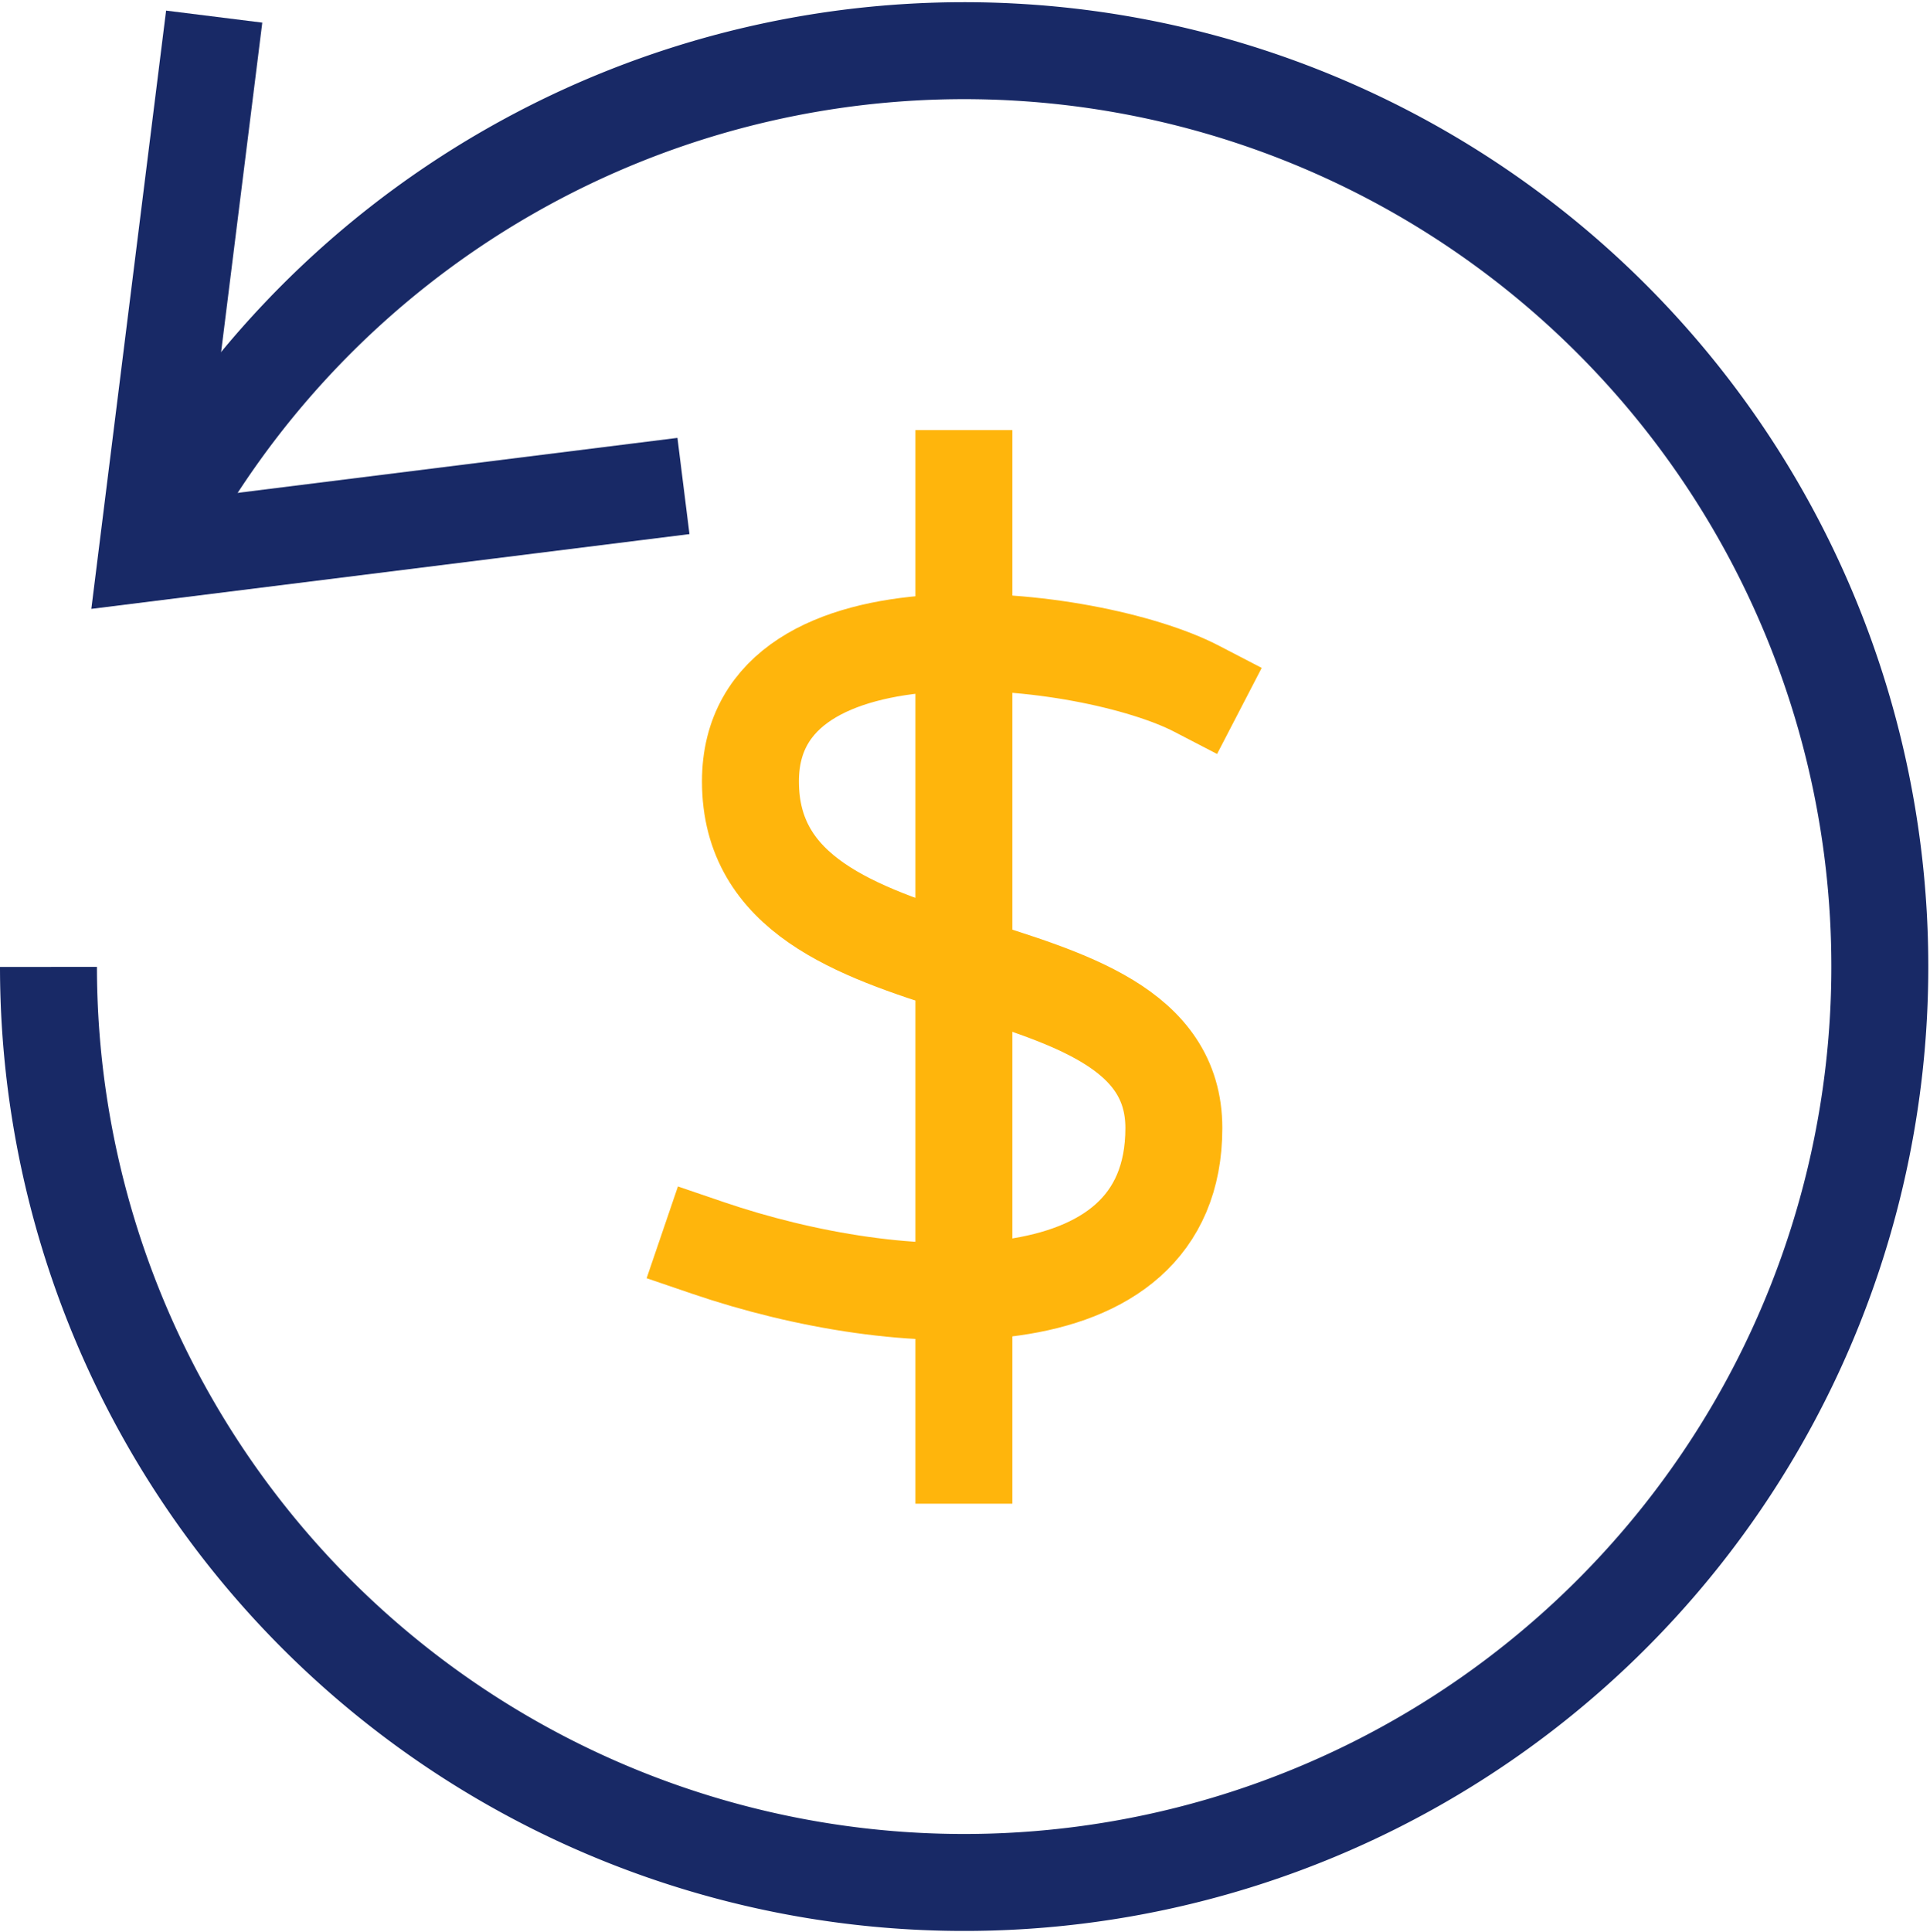 <svg xmlns="http://www.w3.org/2000/svg" width="79.638" height="79.686" viewBox="0 0 79.638 79.686">
  <g id="refund" transform="translate(1 1.097)">
    <g id="Group_380" data-name="Group 380" transform="translate(1 0.987)">
      <line id="Line_52" data-name="Line 52" y2="40.29" transform="translate(37.772 17.659)" fill="none" stroke="#ffb50c" stroke-linecap="square" stroke-miterlimit="10" stroke-width="4"/>
      <path id="Path_903" data-name="Path 903" d="M31.955,12.591c-4.369-2.266-18.4-3.981-18.4,3.828,0,9.35,17.471,6.043,17.471,14.3s-11.354,7.63-19.216,4.948" transform="translate(15.411 13.733)" fill="none" stroke="#ffb50c" stroke-linecap="square" stroke-miterlimit="10" stroke-width="4"/>
      <path id="Path_904" data-name="Path 904" d="M5.074,21.711A37.784,37.784,0,1,1,1,38.791" transform="translate(-1 -0.987)" fill="none" stroke="#182966" stroke-miterlimit="10" stroke-width="4"/>
      <path id="Path_905" data-name="Path 905" d="M5.135,1.22,2.617,21.365l20.145-2.518" transform="translate(1.455 -0.634)" fill="none" stroke="#182966" stroke-linecap="square" stroke-miterlimit="10" stroke-width="4"/>
    </g>
  </g>
</svg>
